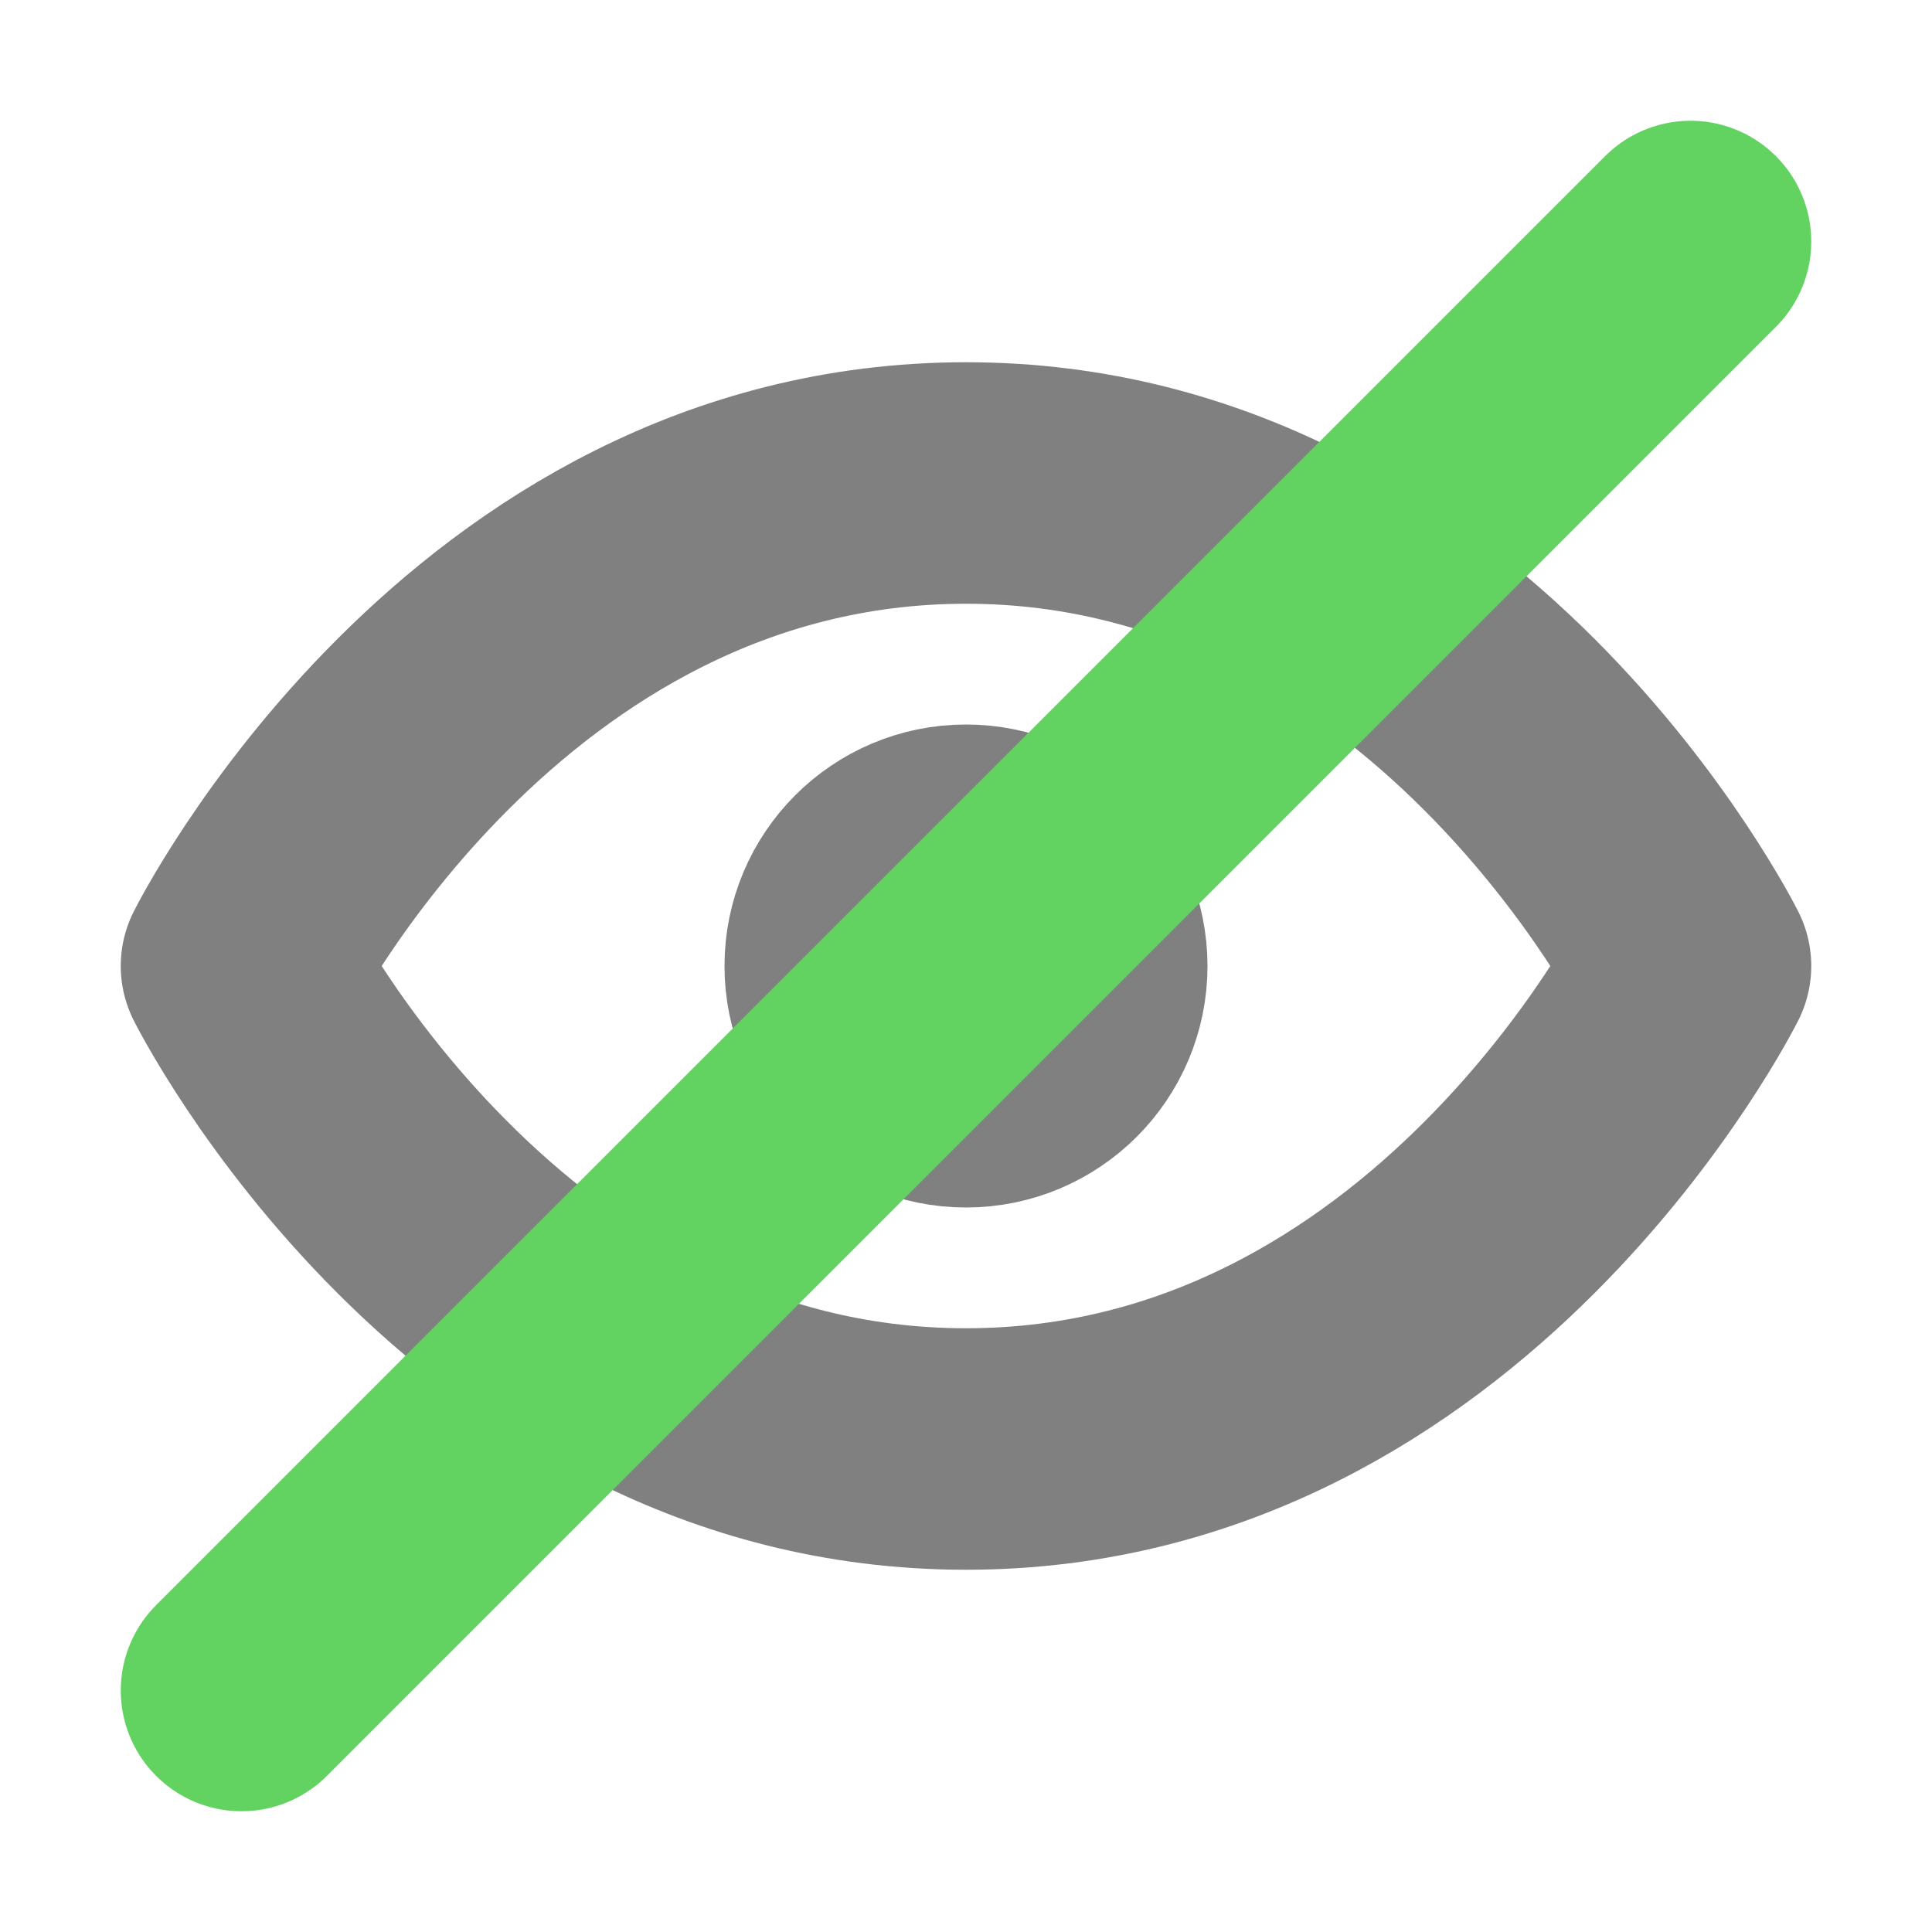 <?xml version="1.0" encoding="utf-8"?>
<!-- Generator: Adobe Illustrator 23.0.4, SVG Export Plug-In . SVG Version: 6.00 Build 0)  -->
<svg version="1.0" id="Layer_1" xmlns="http://www.w3.org/2000/svg" xmlns:xlink="http://www.w3.org/1999/xlink" x="0px" y="0px"
	 viewBox="0 0 16 16" enable-background="new 0 0 16 16" xml:space="preserve">
<g id="eye_x5F_close">
	<path fill="none" stroke="#808080" stroke-width="2" stroke-linecap="round" stroke-linejoin="round" stroke-miterlimit="10" d="
		M2,8c0,0,2,4,6,4s6-4,6-4s-2-4-6-4S2,8,2,8z"/>
	
		<circle fill="none" stroke="#808080" stroke-width="2" stroke-linecap="round" stroke-linejoin="round" stroke-miterlimit="10" cx="8" cy="8" r="1"/>
	
		<line fill="none" stroke="#62D361" stroke-width="2" stroke-linecap="round" stroke-linejoin="round" stroke-miterlimit="10" x1="2" y1="14" x2="14" y2="2"/>
</g>
</svg>
